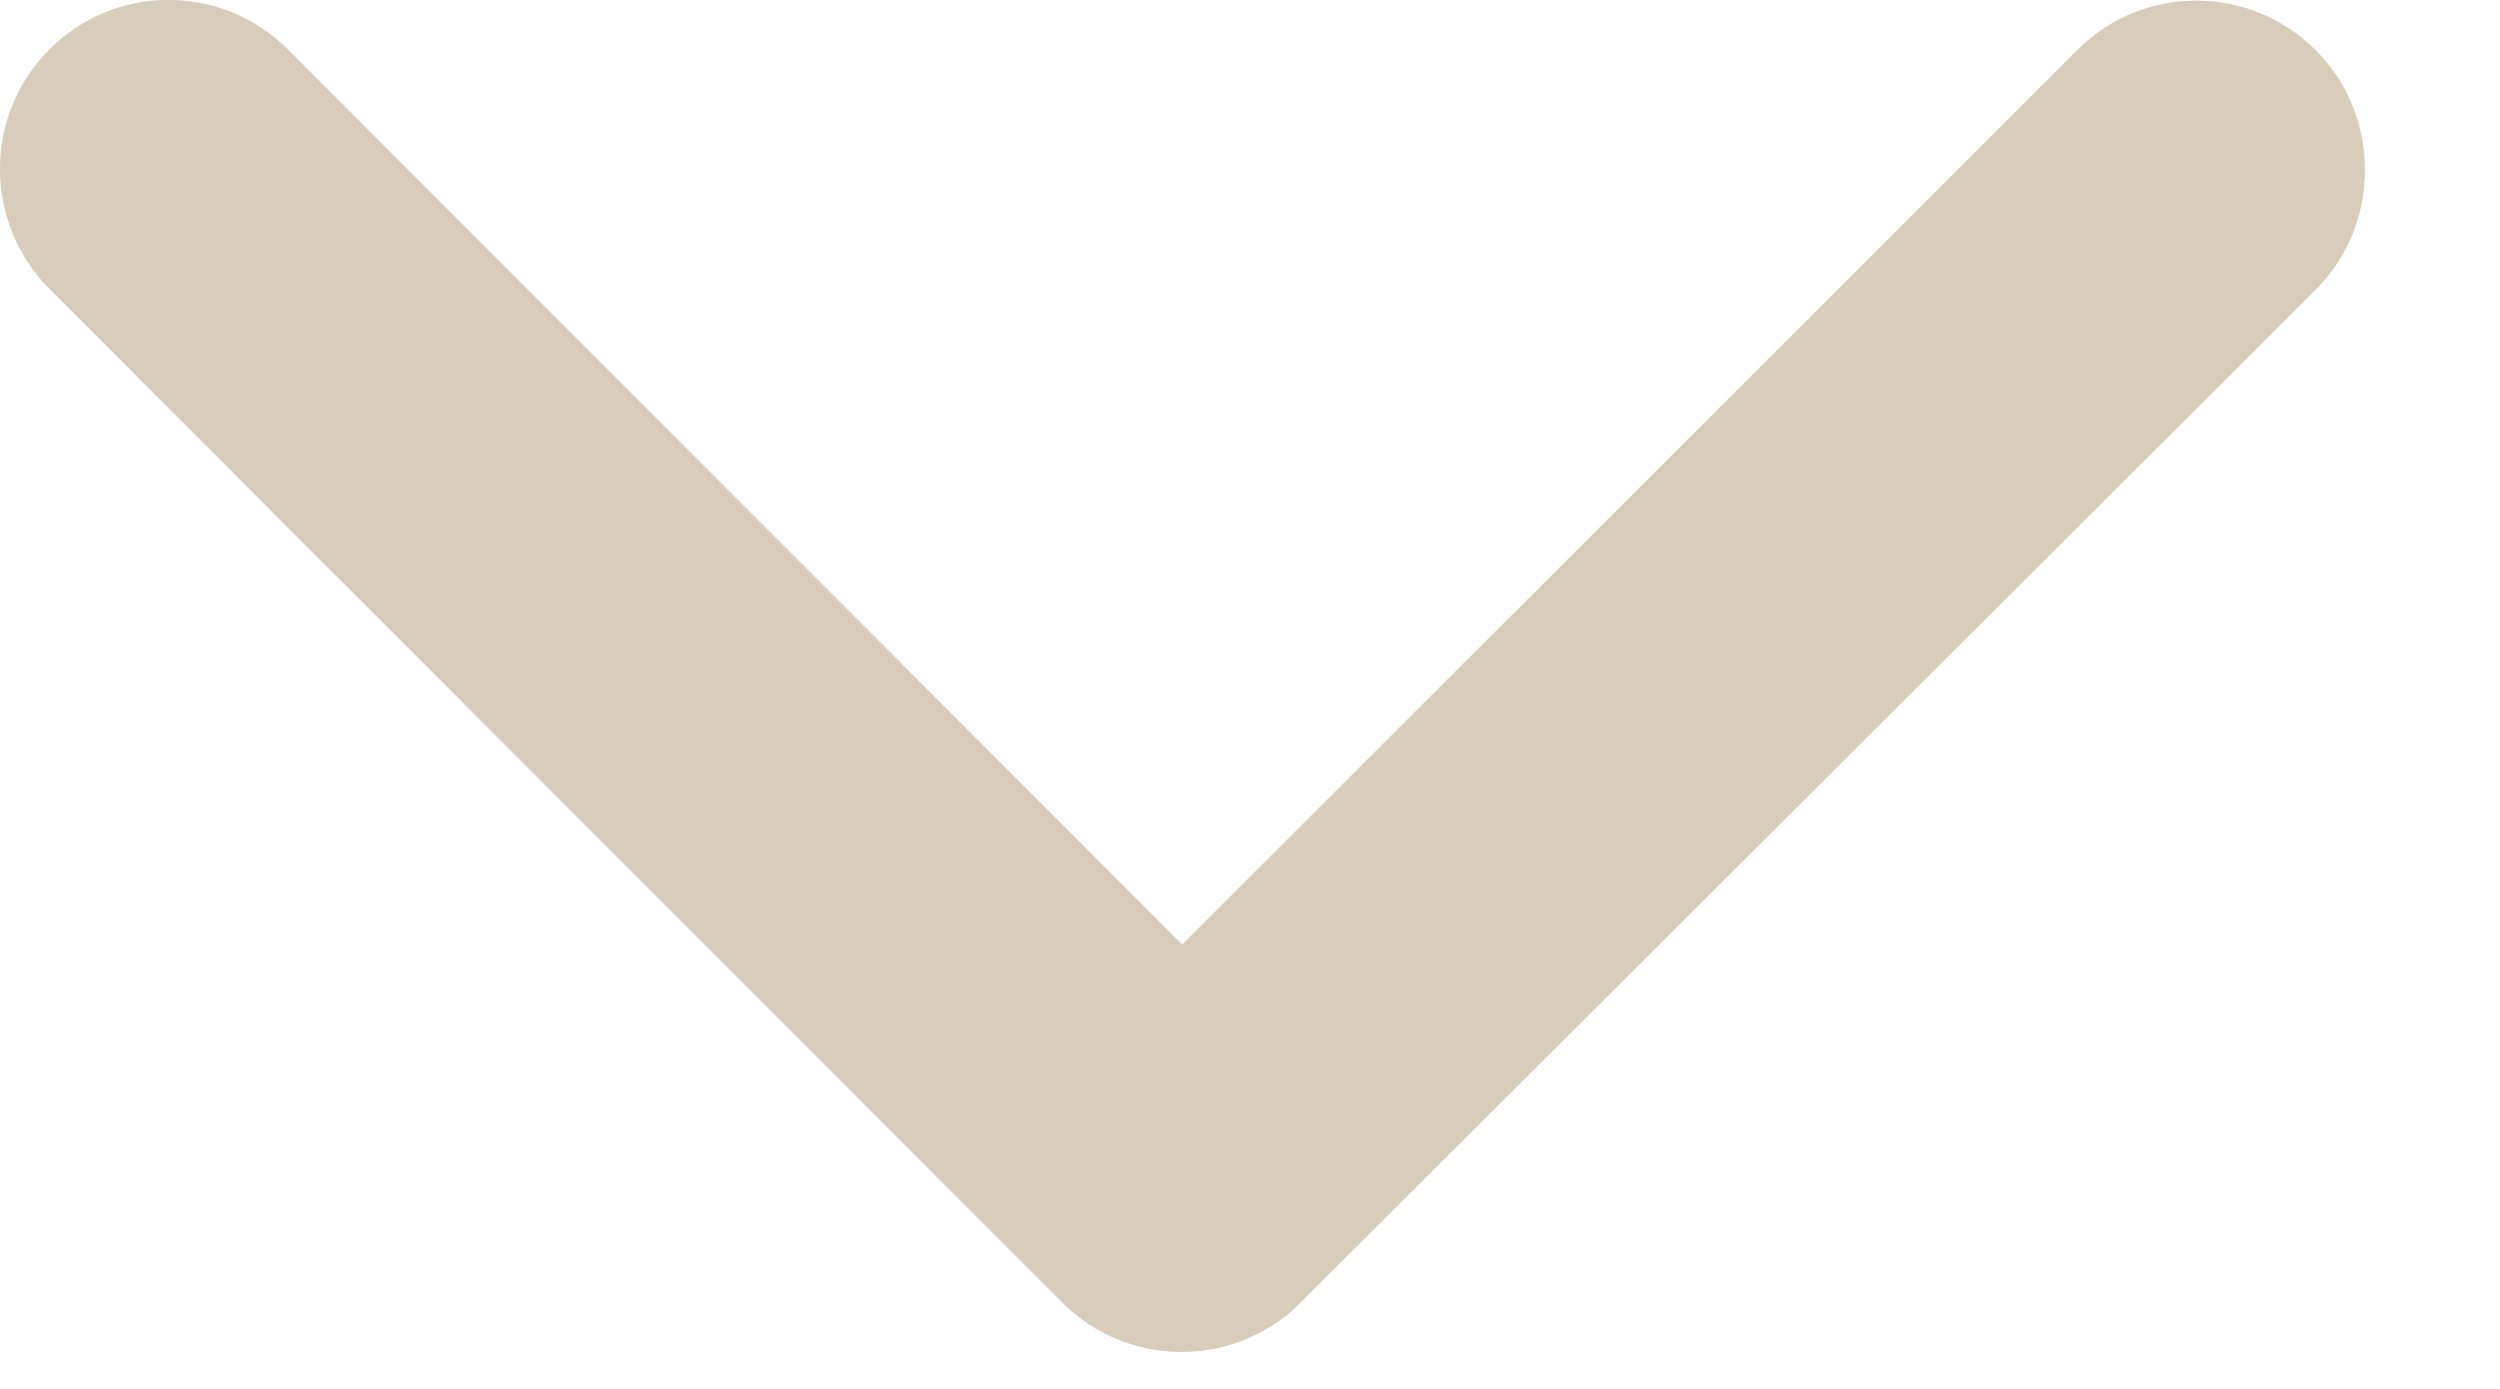 <svg xmlns="http://www.w3.org/2000/svg" width="18" height="10" fill="none" viewBox="0 0 18 10">
    <path fill="#d8cdba" d="M8.512 6.8L2.074.357C1.597-.12.827-.12.355.357c-.476.476-.471 1.247 0 1.723l7.295 7.3c.462.461 1.202.471 1.678.035l7.346-7.33c.238-.238.354-.552.354-.862 0-.309-.116-.623-.354-.861-.477-.477-1.247-.477-1.719 0L8.512 6.8z"/>
</svg>
